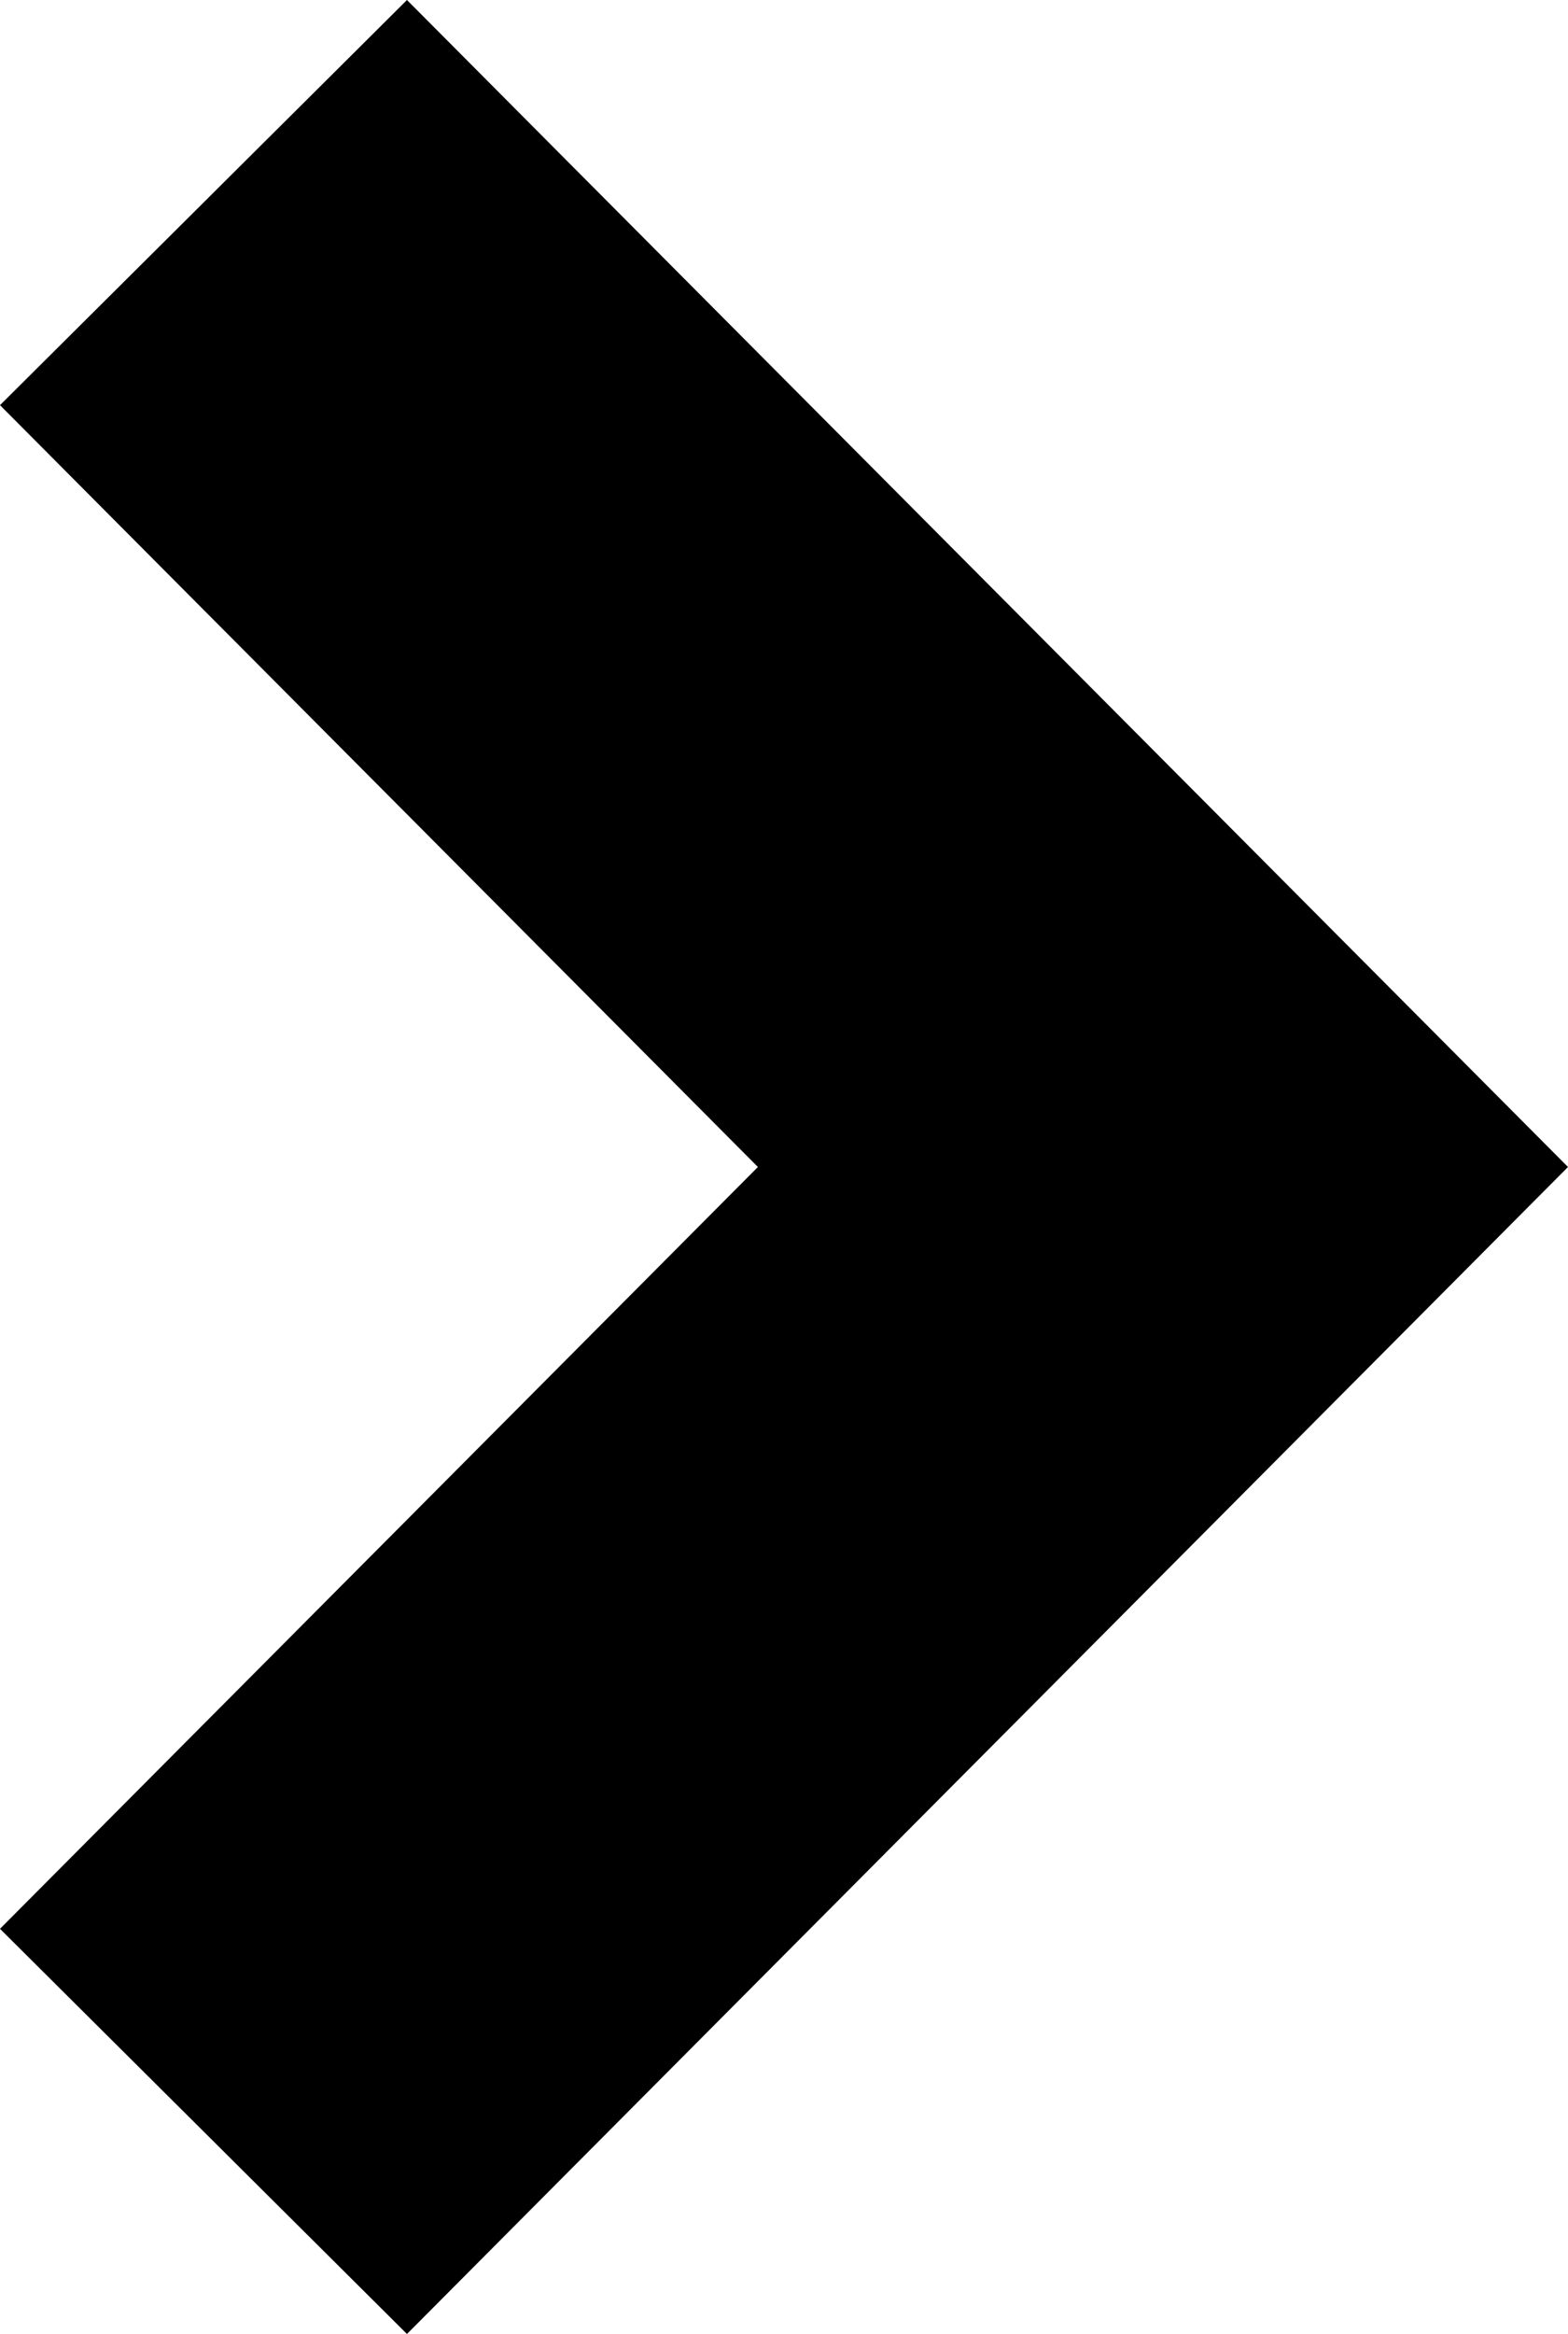 <svg xmlns="http://www.w3.org/2000/svg" width="532.26" height="792" viewBox="678.872 54.688 532.26 792" enable-background="new 678.872 54.688 532.26 792"><polygon points="817.019,846.688 678.872,709.196 936.149,450.688 678.872,192.175 817.019,54.688 1211.132,450.688"/></svg>